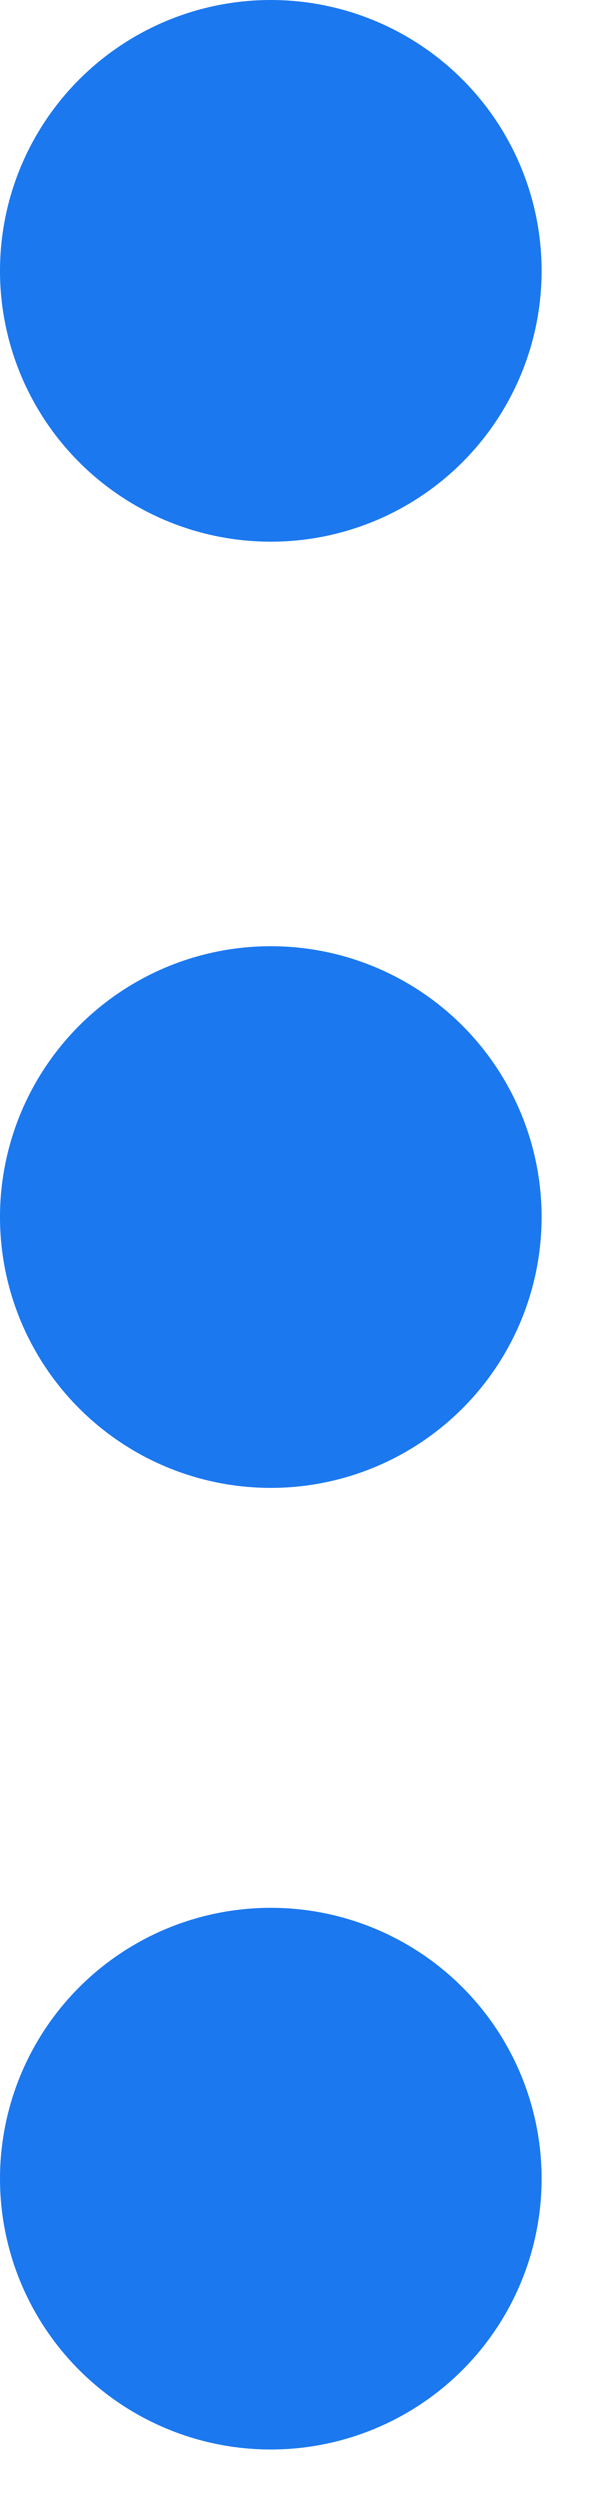 <svg width="9" height="38" viewBox="0 0 9 38" fill="none" xmlns="http://www.w3.org/2000/svg">
<circle cx="4.117" cy="33.117" r="4.117" transform="rotate(-90 4.117 33.117)" fill="#1B78EF"/>
<circle cx="4.117" cy="18.5" r="4.117" transform="rotate(-90 4.117 18.5)" fill="#1B78EF"/>
<circle cx="4.117" cy="4.117" r="4.117" transform="rotate(-90 4.117 4.117)" fill="#1B78EF"/>
</svg>
